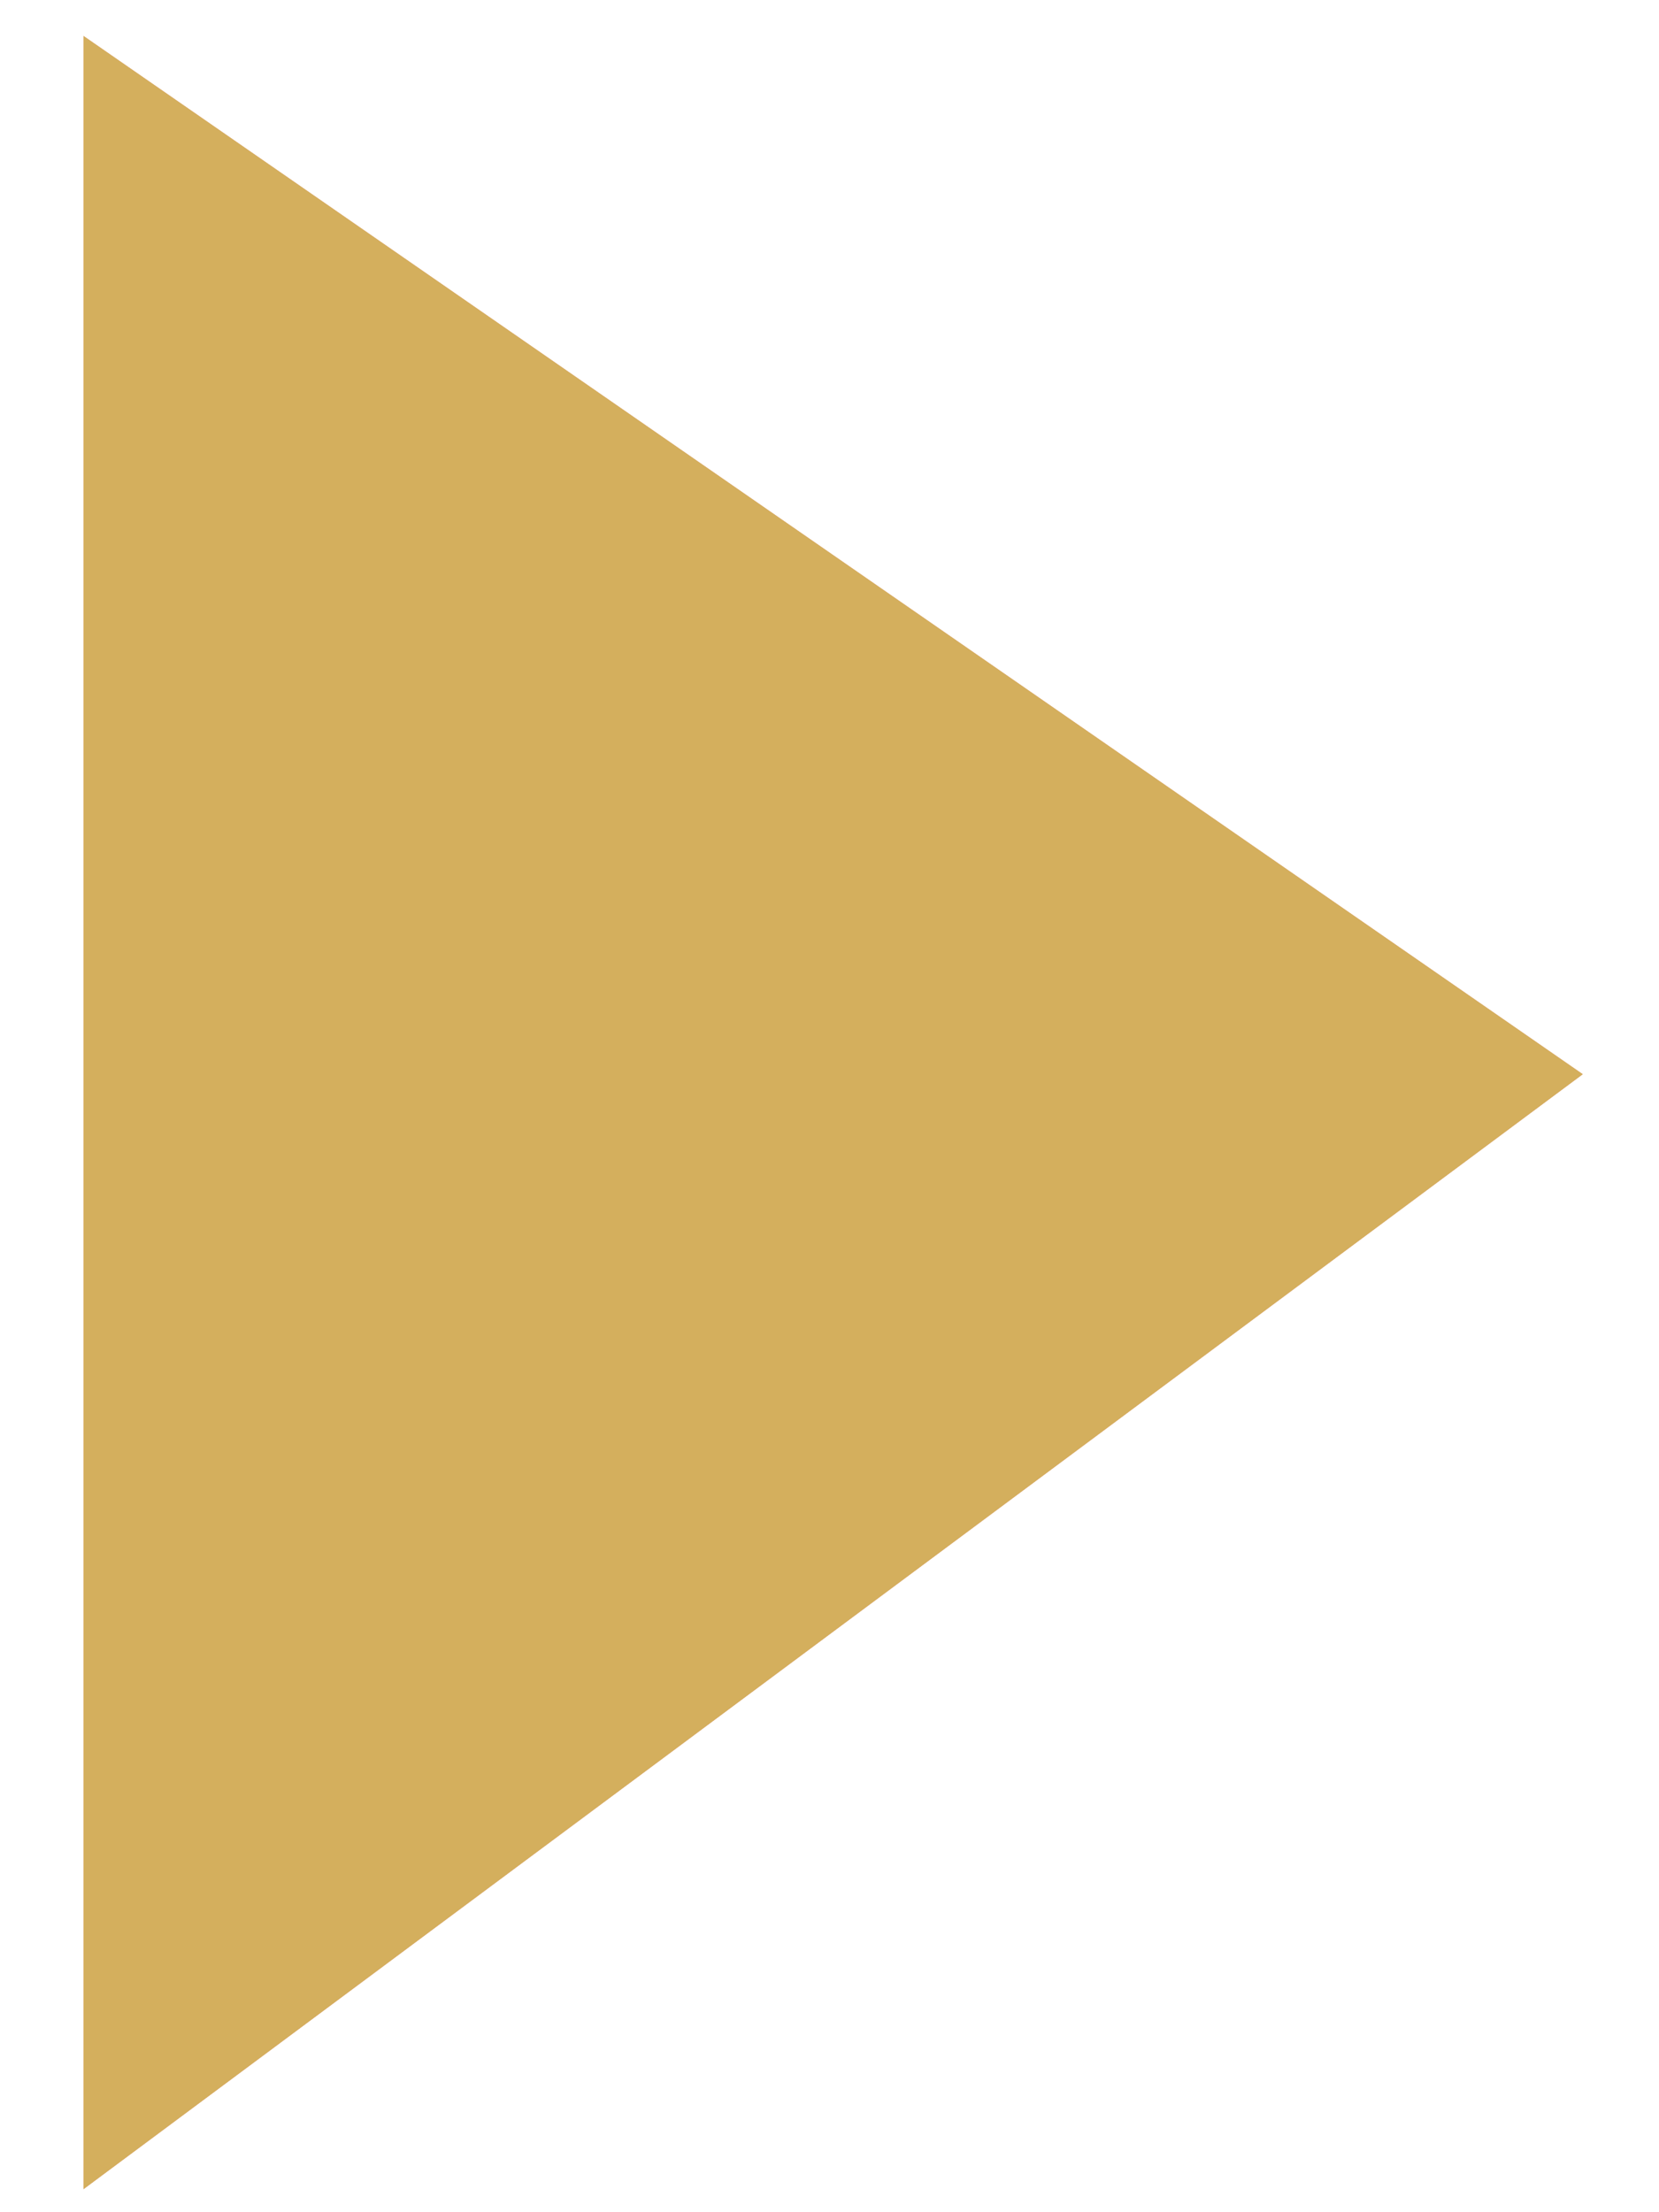 <svg xmlns="http://www.w3.org/2000/svg" width="18" height="24" viewBox="0 0 18 24"><g><g clip-path="url(#clip-11691)"><path fill="#ed9b93" d="M.906.39V23.75l16.267-12.096z"/><path fill="#d4af5d" d="M.906.39V23.75l16.267-12.096z"/></g></g></svg>